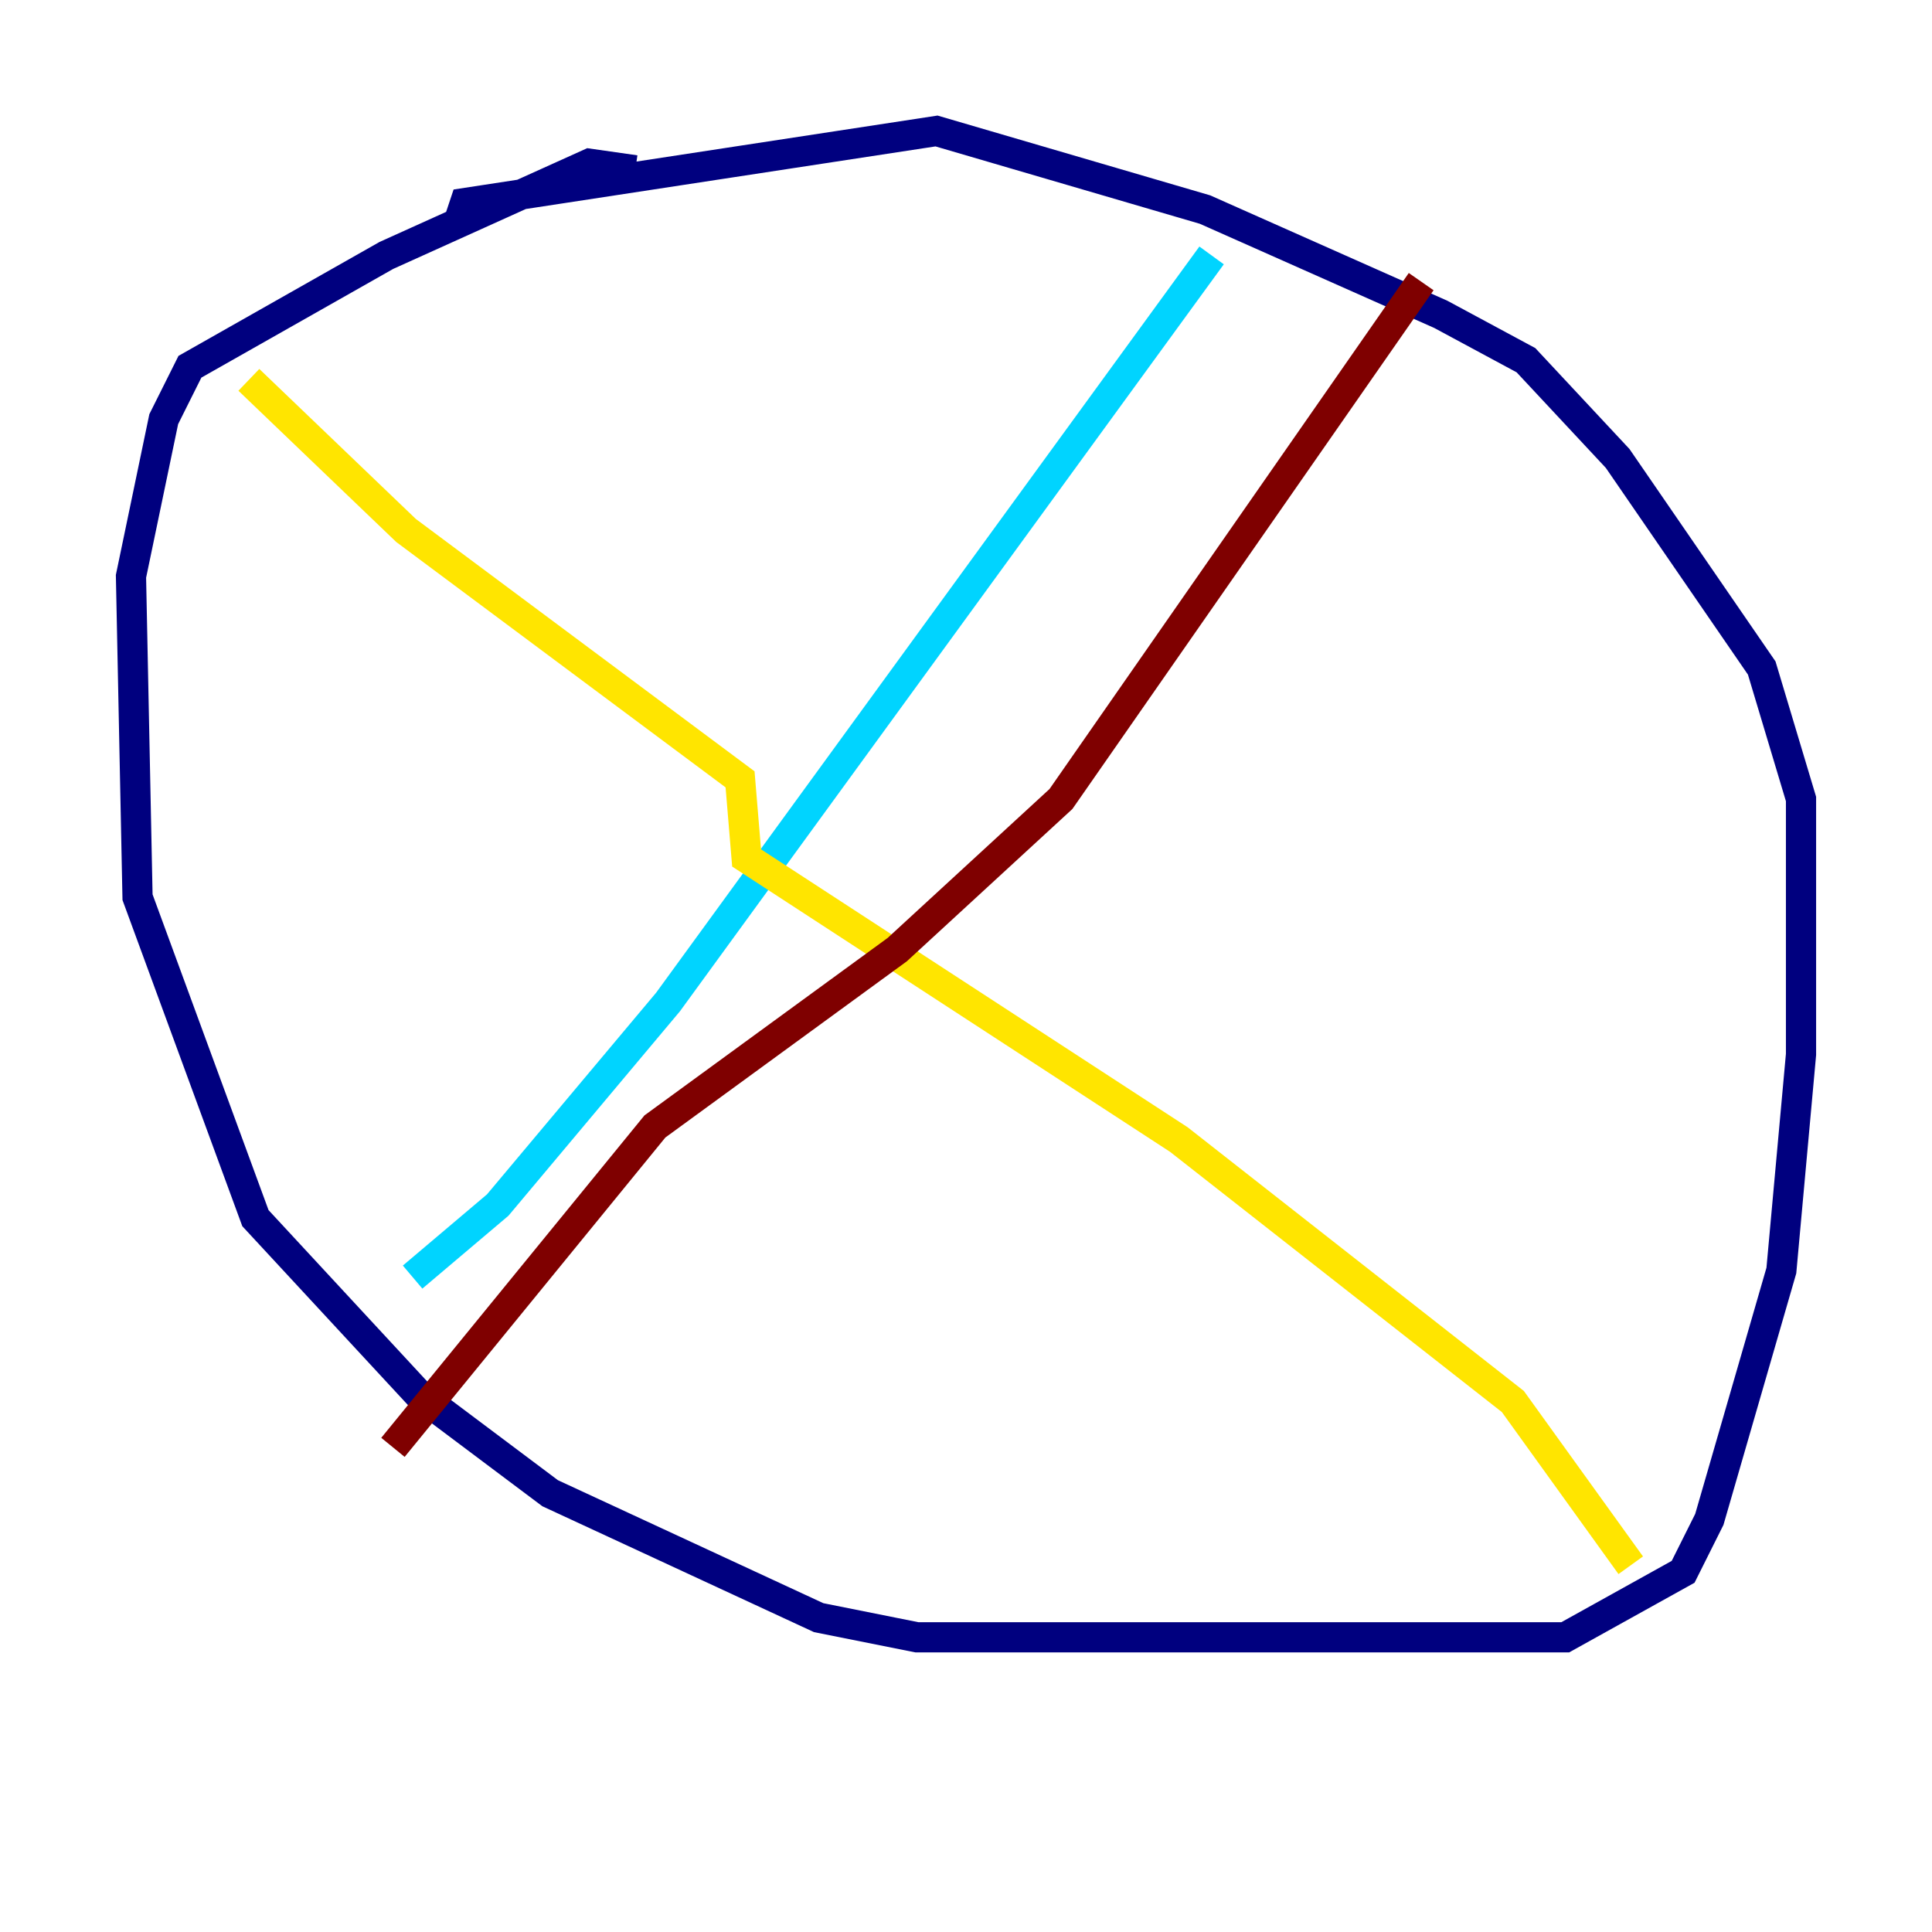 <?xml version="1.0" encoding="utf-8" ?>
<svg baseProfile="tiny" height="128" version="1.2" viewBox="0,0,128,128" width="128" xmlns="http://www.w3.org/2000/svg" xmlns:ev="http://www.w3.org/2001/xml-events" xmlns:xlink="http://www.w3.org/1999/xlink"><defs /><polyline fill="none" points="42.088,11.281 39.051,10.848 25.6,16.922 12.583,24.298 10.848,27.77 8.678,38.183 9.112,59.444 16.922,80.705 27.77,92.42 36.447,98.929 54.237,107.173 60.746,108.475 103.702,108.475 111.512,104.136 113.248,100.664 118.02,84.176 119.322,69.858 119.322,52.936 116.719,44.258 107.173,30.373 101.098,23.864 95.458,20.827 79.837,13.885 62.047,8.678 30.807,13.451 30.373,14.752" stroke="#00007f" stroke-width="2" /><polyline fill="none" points="80.271,16.922 44.258,66.386 32.976,79.837 27.336,84.61" stroke="#00d4ff" stroke-width="2" /><polyline fill="none" points="16.488,25.166 26.902,35.146 49.031,51.634 49.464,56.841 78.102,75.498 100.231,92.854 108.041,103.702" stroke="#ffe500" stroke-width="2" /><polyline fill="none" points="94.156,18.658 70.291,52.936 59.444,62.915 43.39,74.63 26.034,95.891" stroke="#7f0000" stroke-width="2" /></svg>
